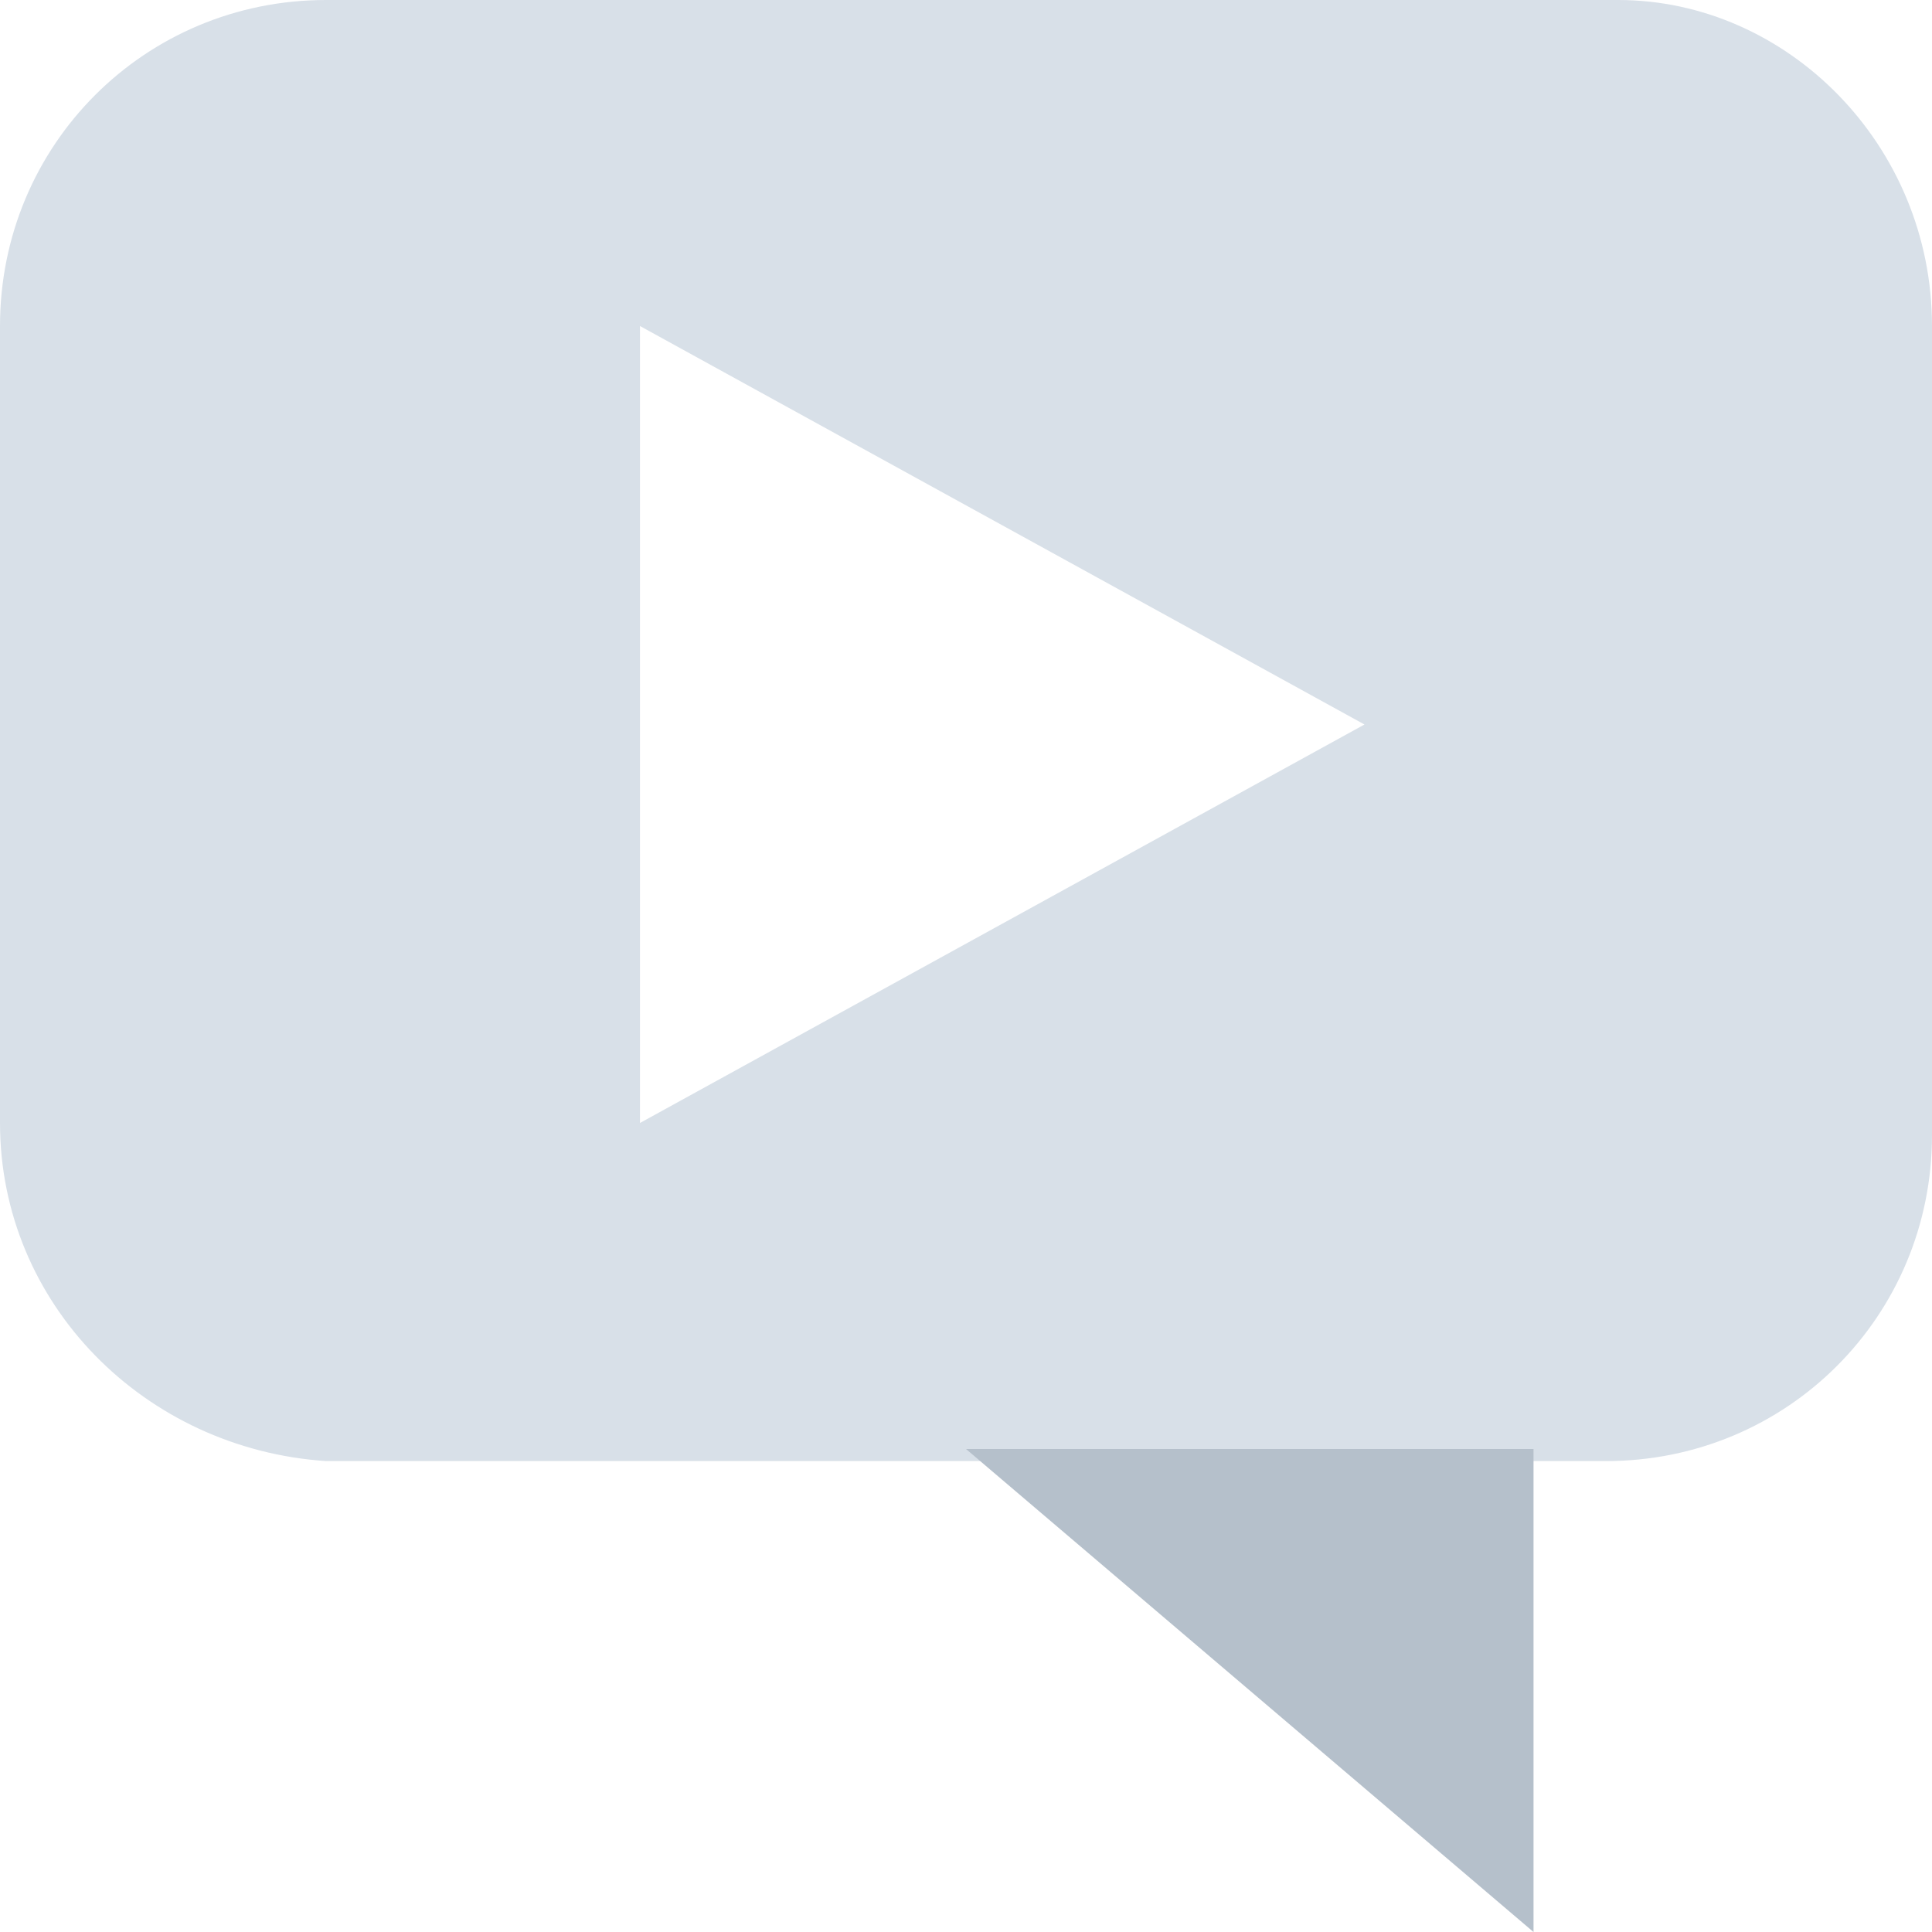 <?xml version="1.0" encoding="utf-8"?>
<!-- Generator: Adobe Illustrator 25.0.0, SVG Export Plug-In . SVG Version: 6.00 Build 0)  -->
<svg version="1.1" id="Laag_1" xmlns="http://www.w3.org/2000/svg" xmlns:xlink="http://www.w3.org/1999/xlink" x="0px" y="0px"
	 viewBox="0 0 16 16" style="enable-background:new 0 0 16 16;" xml:space="preserve">
<style type="text/css">
	.st0{fill-rule:evenodd;clip-rule:evenodd;fill:#D8E0E8;}
	.st1{fill:#B5C0CB;}
</style>
<path class="st0" d="M0,2.7C0,1.2,1.2,0,2.7,0h10.7C14.8,0,16,1.2,16,2.7v6.7c0,1.5-1.2,2.7-2.7,2.7H2.7C1.2,12,0,10.8,0,9.3V2.7z
	 M11.3,6l-6,3.3V2.7L11.3,6z"/>
<path class="st1" d="M12.7,16L8,12h4.7V16z"/>
</svg>

